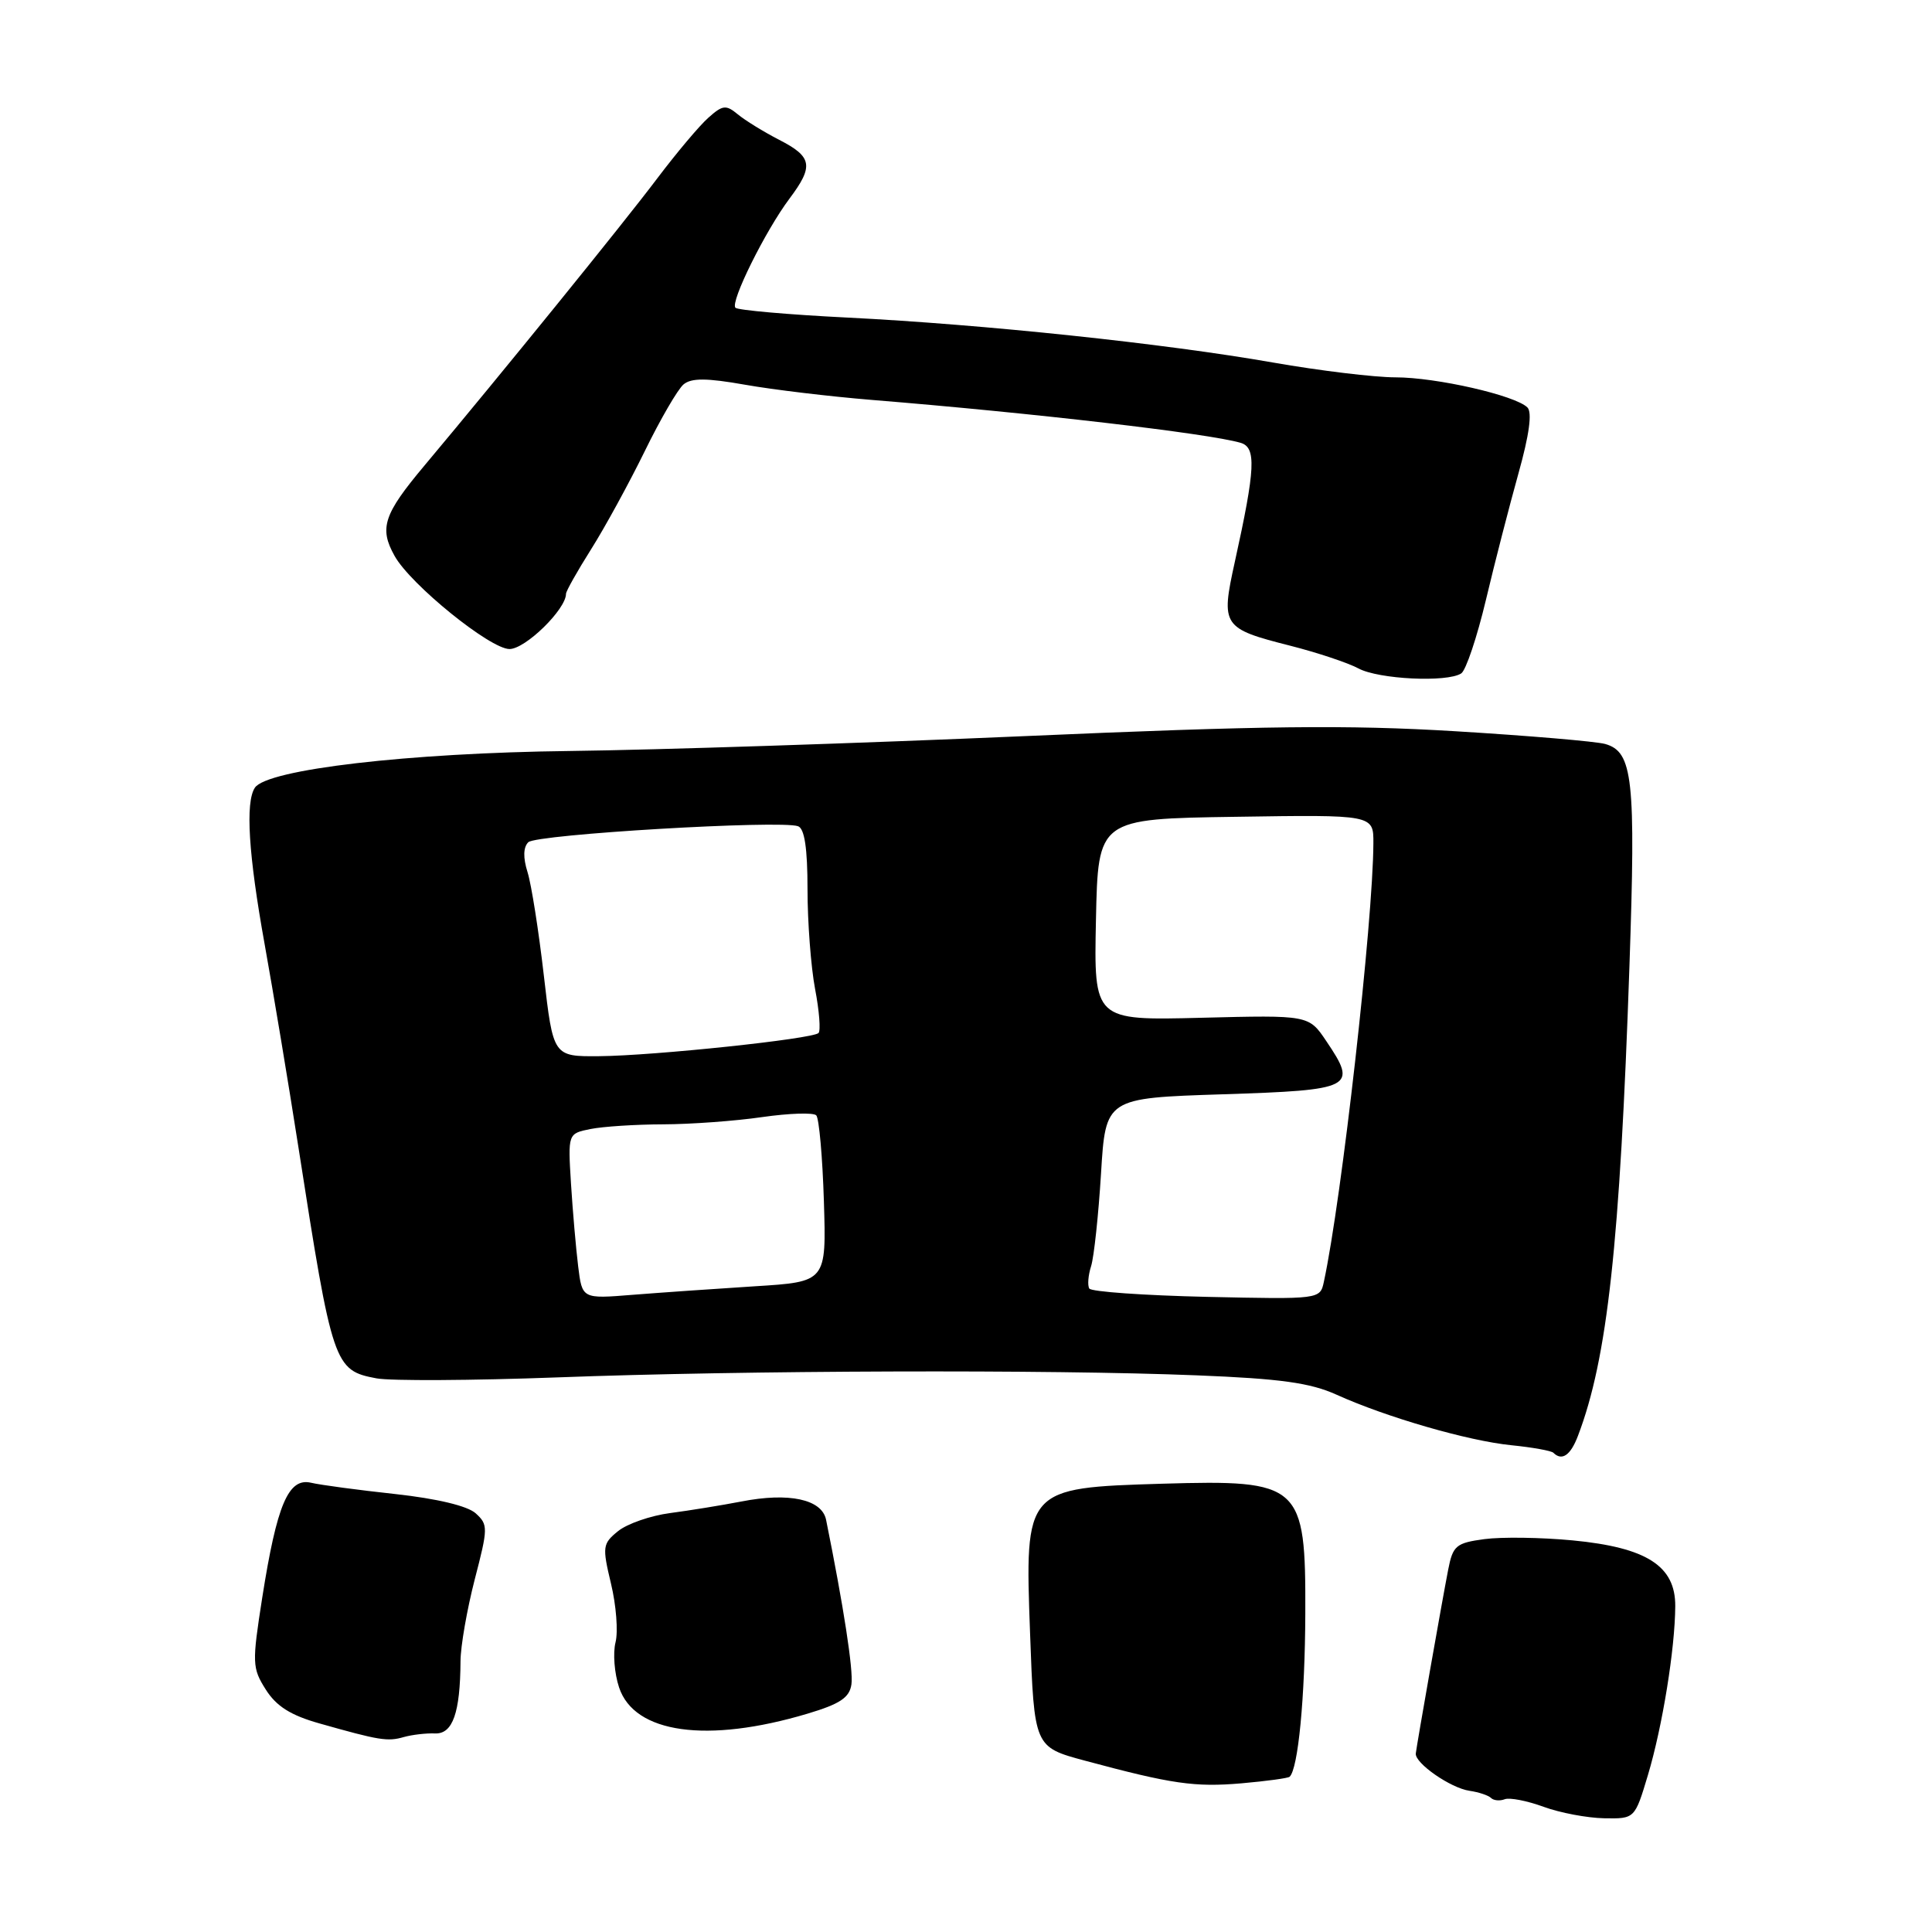 <?xml version="1.0" encoding="UTF-8" standalone="no"?>
<!DOCTYPE svg PUBLIC "-//W3C//DTD SVG 1.1//EN" "http://www.w3.org/Graphics/SVG/1.1/DTD/svg11.dtd" >
<svg xmlns="http://www.w3.org/2000/svg" xmlns:xlink="http://www.w3.org/1999/xlink" version="1.1" viewBox="0 0 256 256">
 <g >
 <path fill="currentColor"
d=" M 218.36 235.20 C 220.28 228.78 221.95 218.48 221.98 212.82 C 222.01 207.49 218.19 205.05 208.39 204.11 C 204.23 203.71 198.97 203.64 196.70 203.94 C 192.93 204.45 192.51 204.80 191.89 208.00 C 191.09 212.10 187.74 231.12 187.60 232.34 C 187.45 233.62 192.21 236.93 194.72 237.29 C 195.95 237.47 197.23 237.90 197.57 238.24 C 197.91 238.58 198.73 238.66 199.38 238.41 C 200.03 238.16 202.35 238.61 204.53 239.41 C 206.71 240.21 210.33 240.89 212.56 240.93 C 216.62 241.00 216.62 241.00 218.36 235.20 Z  M 170.88 235.43 C 172.01 234.38 172.92 224.98 172.96 213.79 C 173.02 196.62 172.39 196.06 154.00 196.60 C 135.82 197.15 135.78 197.19 136.49 216.43 C 137.04 231.49 137.04 231.49 143.77 233.30 C 155.29 236.40 158.31 236.83 164.50 236.30 C 167.80 236.01 170.67 235.62 170.88 235.43 Z  M 57.65 229.69 C 59.99 229.78 60.98 226.95 61.02 220.12 C 61.03 218.13 61.88 213.26 62.90 209.30 C 64.68 202.45 64.69 202.03 63.03 200.52 C 61.94 199.54 57.92 198.58 52.39 197.97 C 47.50 197.44 42.47 196.77 41.21 196.47 C 38.21 195.78 36.69 199.36 34.75 211.68 C 33.39 220.38 33.41 221.02 35.22 223.88 C 36.62 226.09 38.52 227.29 42.32 228.36 C 50.26 230.61 51.35 230.79 53.50 230.17 C 54.60 229.86 56.47 229.64 57.65 229.69 Z  M 107.00 227.07 C 111.32 225.78 112.57 224.94 112.82 223.18 C 113.09 221.33 111.78 212.85 109.46 201.38 C 108.91 198.66 104.54 197.72 98.22 198.96 C 95.62 199.46 91.38 200.15 88.79 200.49 C 86.20 200.83 83.10 201.91 81.90 202.88 C 79.84 204.55 79.79 204.94 80.96 209.84 C 81.65 212.70 81.92 216.20 81.56 217.62 C 81.20 219.04 81.41 221.73 82.03 223.59 C 84.04 229.69 93.71 231.04 107.00 227.07 Z  M 209.09 190.25 C 212.99 180.02 214.65 164.84 215.91 128.00 C 216.76 103.18 216.37 99.62 212.69 98.58 C 211.48 98.24 202.52 97.48 192.78 96.89 C 178.54 96.03 167.32 96.16 135.78 97.54 C 114.17 98.48 87.05 99.37 75.50 99.51 C 54.15 99.76 35.36 101.95 33.77 104.38 C 32.49 106.32 32.93 113.26 35.06 125.08 C 36.19 131.36 38.21 143.47 39.54 152.00 C 44.05 180.96 44.26 181.58 49.89 182.64 C 51.77 182.99 62.57 182.93 73.90 182.51 C 98.53 181.58 139.08 181.45 158.59 182.24 C 169.65 182.68 173.62 183.23 177.09 184.80 C 183.72 187.80 194.55 190.93 200.26 191.50 C 203.05 191.78 205.56 192.23 205.83 192.50 C 206.97 193.63 208.11 192.84 209.09 190.25 Z  M 193.62 89.23 C 194.24 88.83 195.71 84.45 196.89 79.50 C 198.06 74.55 200.01 67.01 201.20 62.74 C 202.64 57.60 203.04 54.64 202.39 53.99 C 200.79 52.39 190.32 50.00 184.90 50.00 C 182.16 50.00 174.86 49.12 168.70 48.04 C 154.35 45.52 130.41 42.99 112.27 42.08 C 104.44 41.69 97.77 41.10 97.45 40.78 C 96.72 40.05 101.41 30.59 104.61 26.32 C 107.85 22.00 107.64 20.78 103.25 18.53 C 101.19 17.47 98.71 15.94 97.75 15.14 C 96.20 13.86 95.75 13.91 93.86 15.60 C 92.68 16.64 89.65 20.25 87.11 23.61 C 82.57 29.64 66.50 49.45 56.25 61.68 C 50.82 68.15 50.22 69.98 52.29 73.67 C 54.40 77.46 64.95 86.00 67.51 86.00 C 69.62 86.00 75.00 80.74 75.00 78.68 C 75.00 78.33 76.50 75.67 78.33 72.77 C 80.16 69.87 83.35 64.03 85.43 59.79 C 87.50 55.55 89.82 51.56 90.58 50.93 C 91.62 50.07 93.64 50.08 98.73 50.98 C 102.45 51.64 110.00 52.54 115.50 52.99 C 137.04 54.74 160.10 57.43 164.37 58.67 C 166.49 59.28 166.36 62.04 163.61 74.50 C 161.75 82.95 161.97 83.28 171.00 85.57 C 174.57 86.48 178.62 87.83 180.00 88.57 C 182.67 90.01 191.76 90.45 193.62 89.23 Z  M 76.61 167.80 C 76.32 165.44 75.89 160.51 75.66 156.85 C 75.25 150.20 75.25 150.20 78.25 149.60 C 79.90 149.27 84.23 148.99 87.88 148.98 C 91.52 148.97 97.42 148.54 100.99 148.02 C 104.56 147.51 107.79 147.40 108.16 147.79 C 108.53 148.18 108.99 153.30 109.17 159.18 C 109.50 169.85 109.50 169.85 100.00 170.44 C 94.78 170.77 87.49 171.28 83.82 171.57 C 77.14 172.11 77.14 172.11 76.61 167.80 Z  M 144.34 170.74 C 144.08 170.32 144.19 168.98 144.58 167.76 C 144.96 166.54 145.55 161.03 145.89 155.52 C 146.50 145.50 146.50 145.50 161.99 145.00 C 179.35 144.44 179.92 144.14 175.74 137.95 C 173.42 134.50 173.42 134.50 159.18 134.86 C 144.94 135.22 144.94 135.22 145.22 121.86 C 145.50 108.50 145.50 108.50 163.75 108.23 C 182.00 107.95 182.00 107.95 181.98 111.73 C 181.94 122.07 177.78 158.91 175.42 169.84 C 174.92 172.17 174.92 172.17 159.87 171.84 C 151.59 171.65 144.60 171.16 144.34 170.74 Z  M 72.06 129.25 C 71.38 123.34 70.41 117.18 69.90 115.56 C 69.30 113.65 69.33 112.27 70.00 111.60 C 71.05 110.55 103.45 108.64 105.75 109.48 C 106.61 109.79 107.00 112.43 107.00 117.83 C 107.00 122.17 107.45 128.11 108.00 131.03 C 108.56 133.94 108.76 136.57 108.46 136.88 C 107.66 137.67 86.64 139.89 79.40 139.95 C 73.30 140.00 73.30 140.00 72.06 129.25 Z "/>
</g>
</svg>